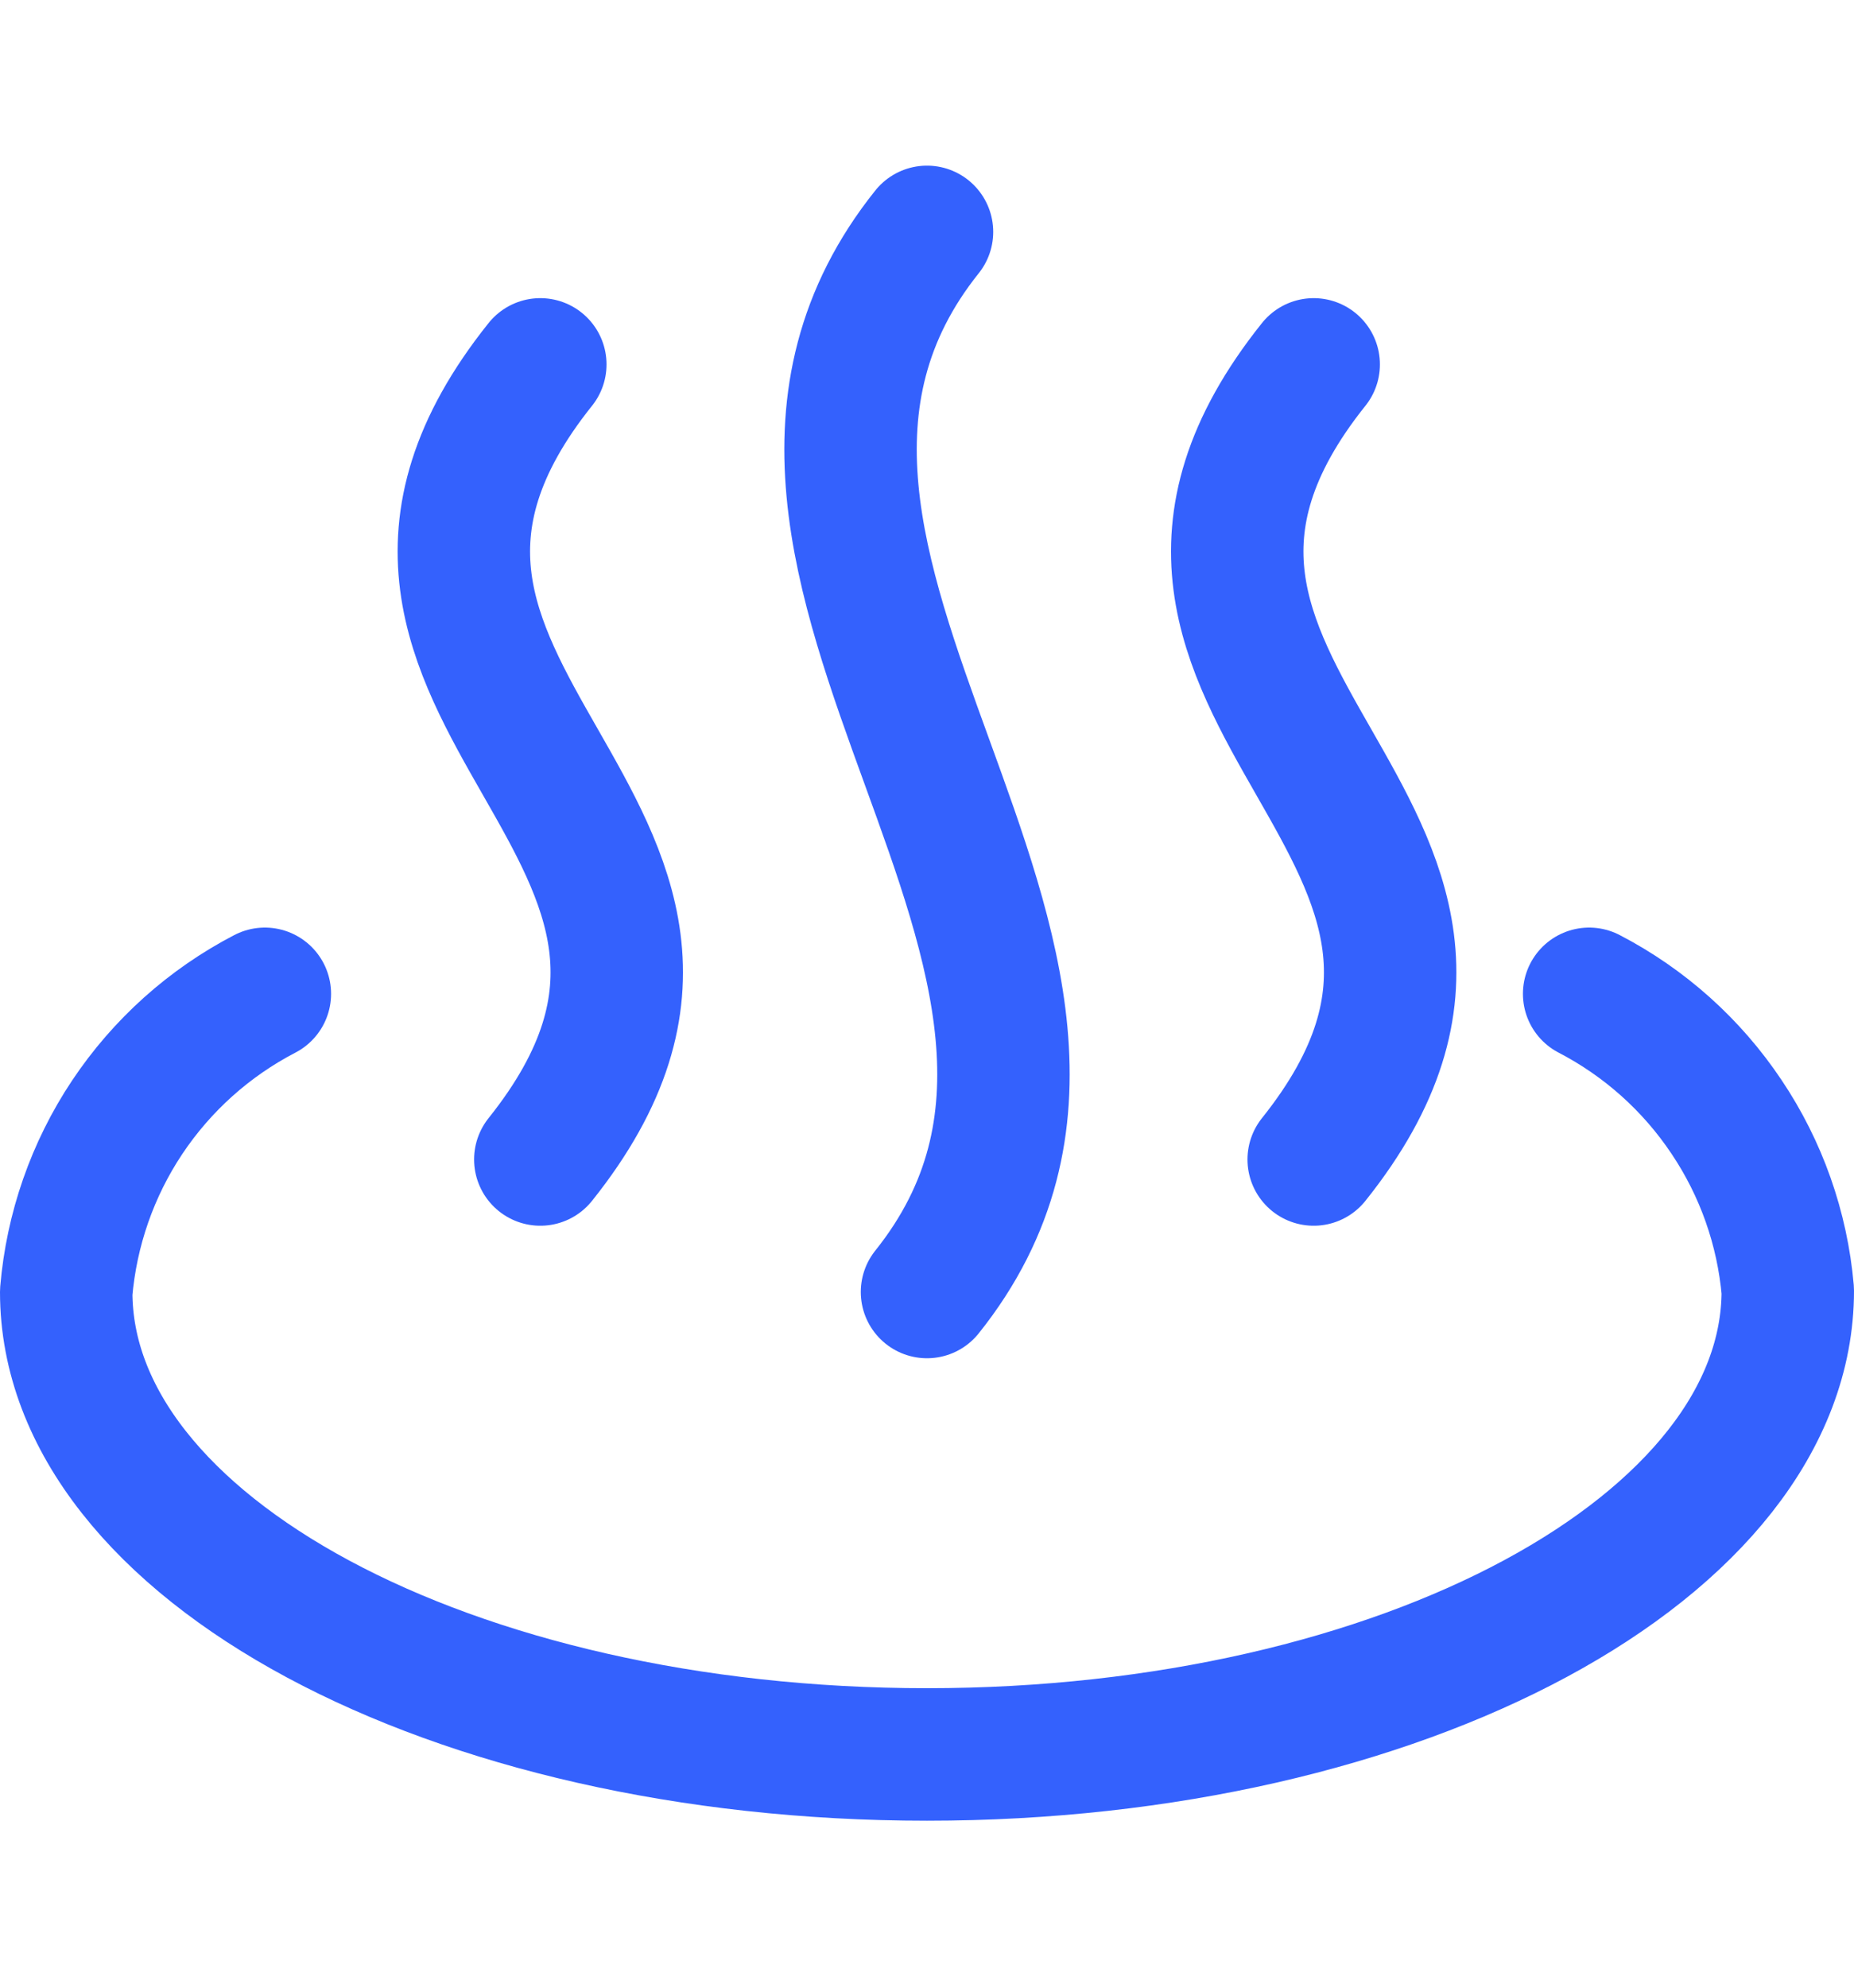 <svg width="14" height="15" viewBox="0 0 14 15" fill="none" xmlns="http://www.w3.org/2000/svg">
<path d="M12 7.5C12.418 7.717 12.775 8.036 13.037 8.428C13.3 8.819 13.459 9.271 13.5 9.74C13.5 11.67 10.59 13.24 7 13.24C3.41 13.24 0.5 11.68 0.5 9.75C0.54 9.279 0.698 8.825 0.96 8.432C1.223 8.038 1.58 7.718 2 7.5" stroke="#3461FD" stroke-linecap="round" stroke-linejoin="round"/>
<path d="M4.08 2.75C2.08 5.25 6.08 6.25 4.08 8.75M7 1.75C5 4.25 9 7.25 7 9.75M9.92 2.75C7.92 5.25 11.92 6.25 9.92 8.75" stroke="#3461FD" stroke-linecap="round" stroke-linejoin="round"/>
</svg>

